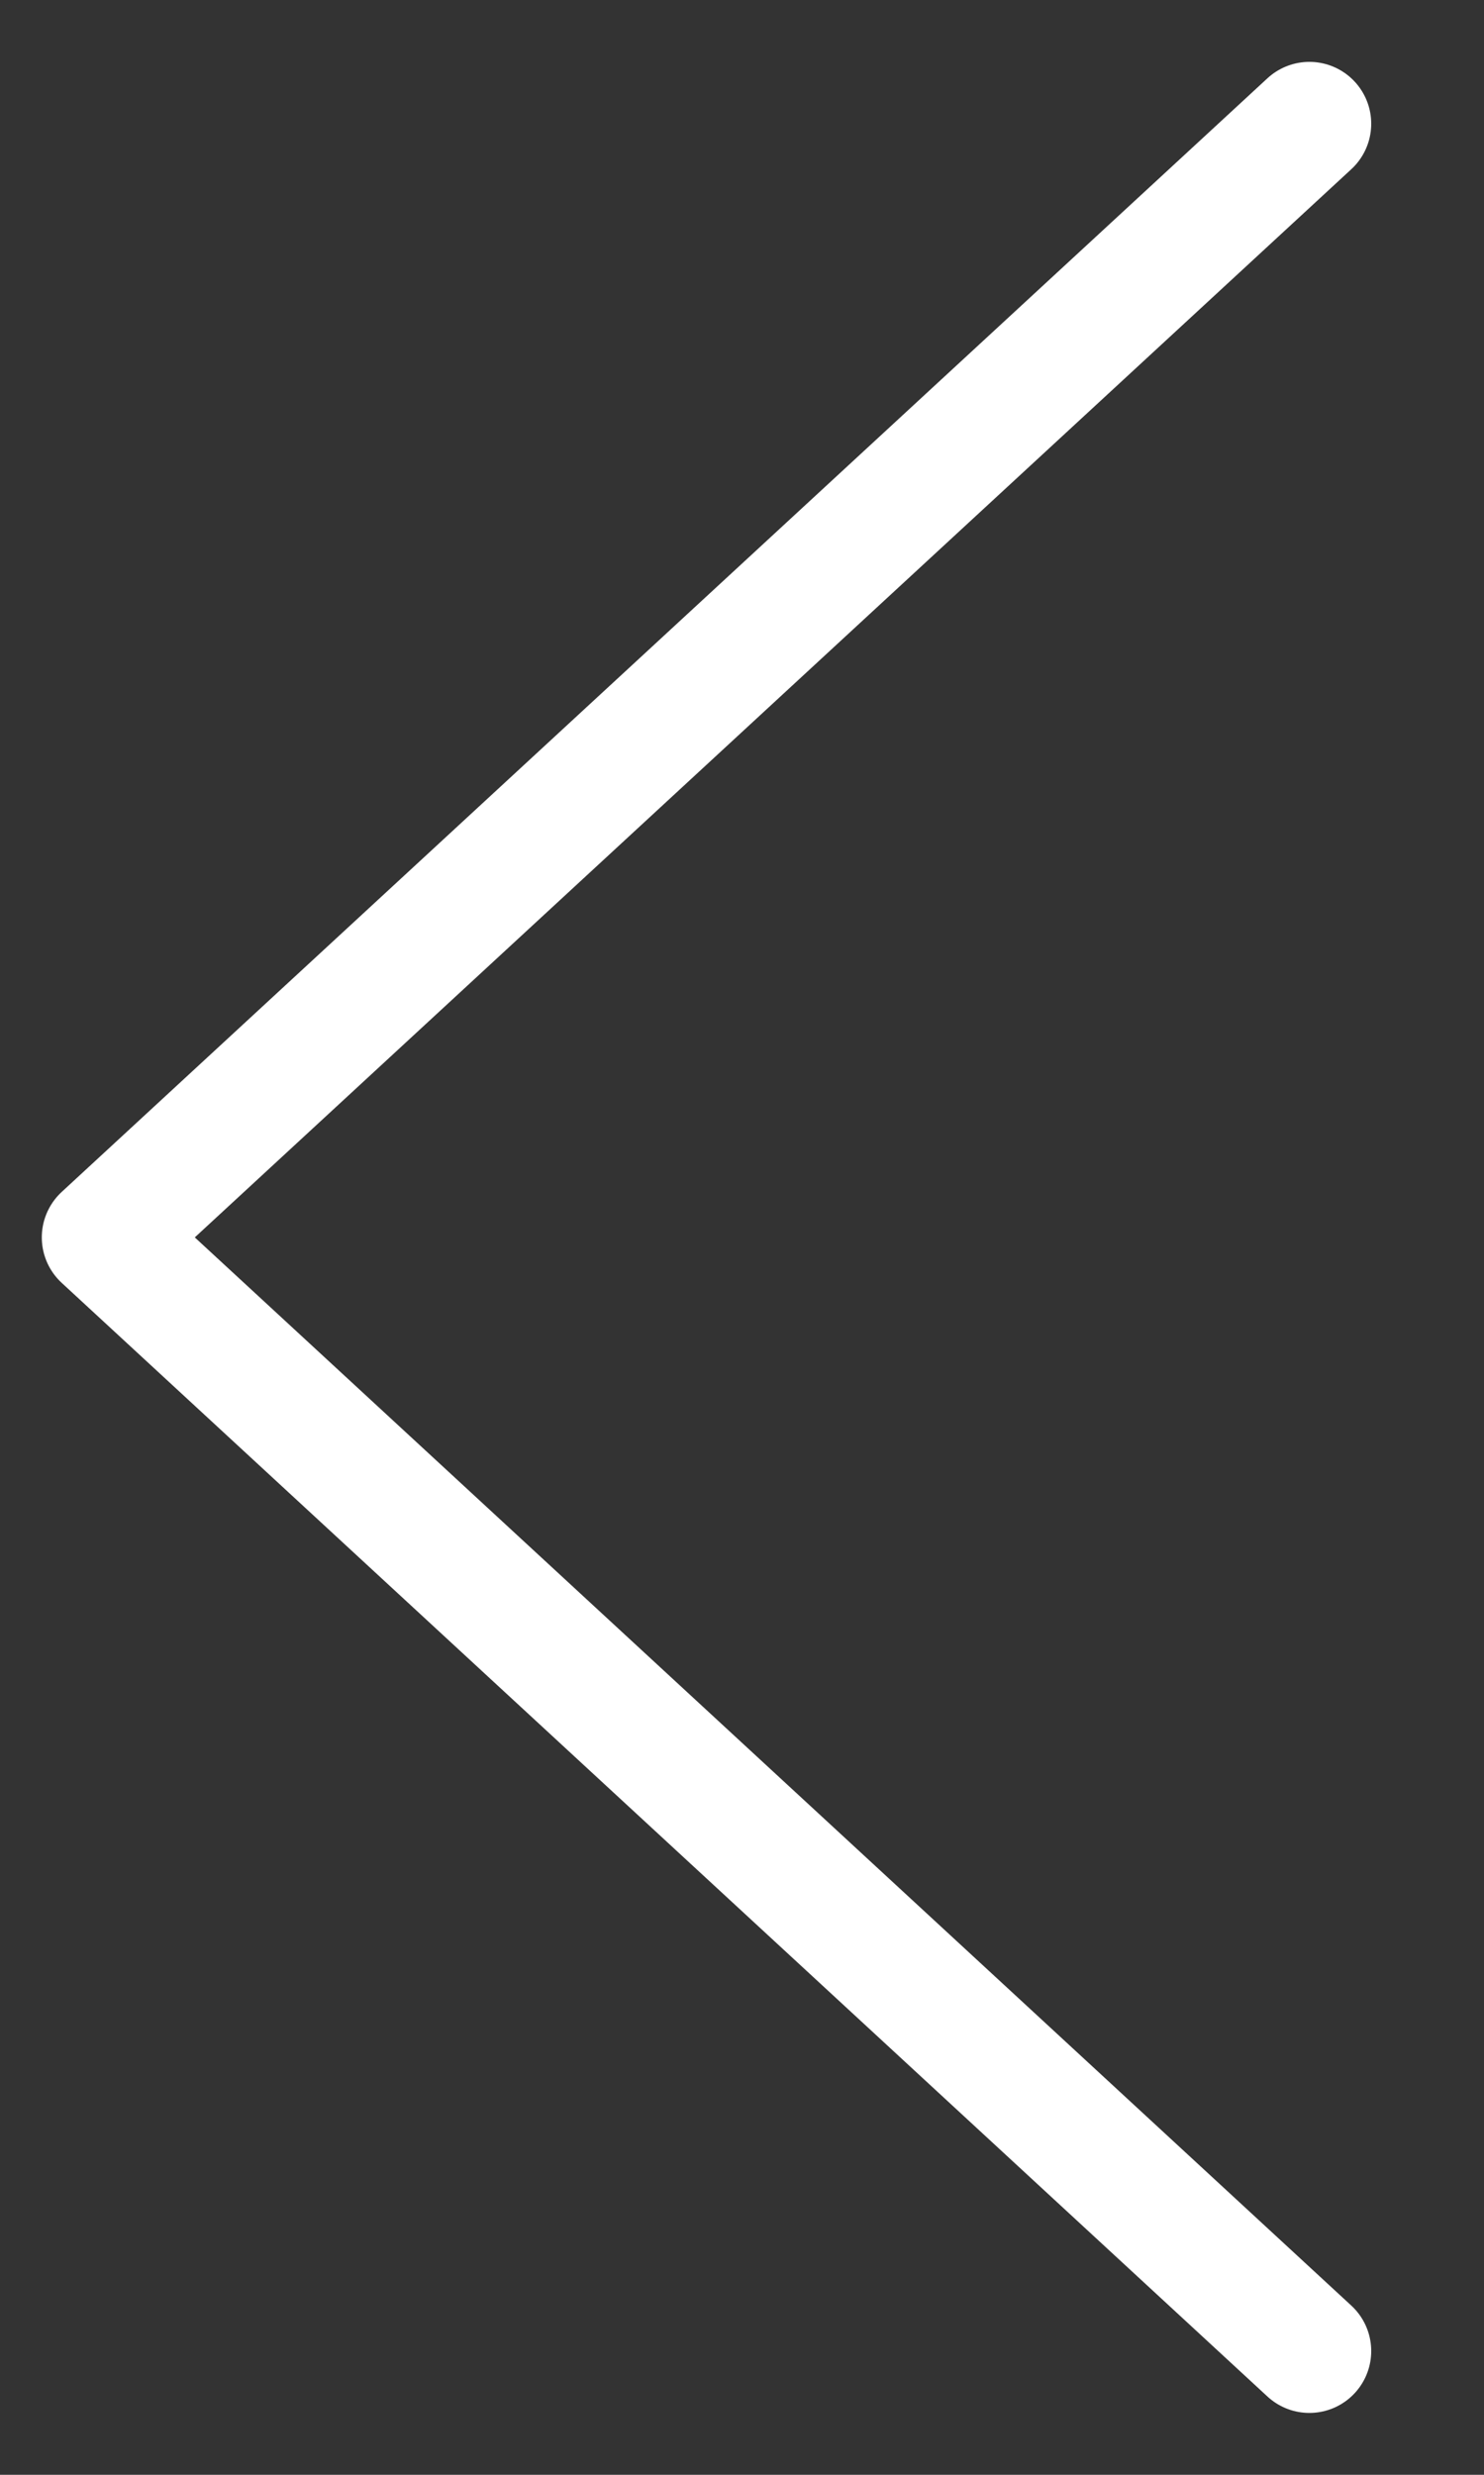 <svg width="12" height="20" viewBox="0 0 12 20" fill="none" xmlns="http://www.w3.org/2000/svg">
<rect x="0" y="0" width="12" height="20" fill="#333333" stroke="none"/>
<path d="M10.588 1L0.838 10L10.588 19" stroke="#fff" stroke-miterlimit="10" stroke-linecap="round" stroke-linejoin="round"/>
</svg>
